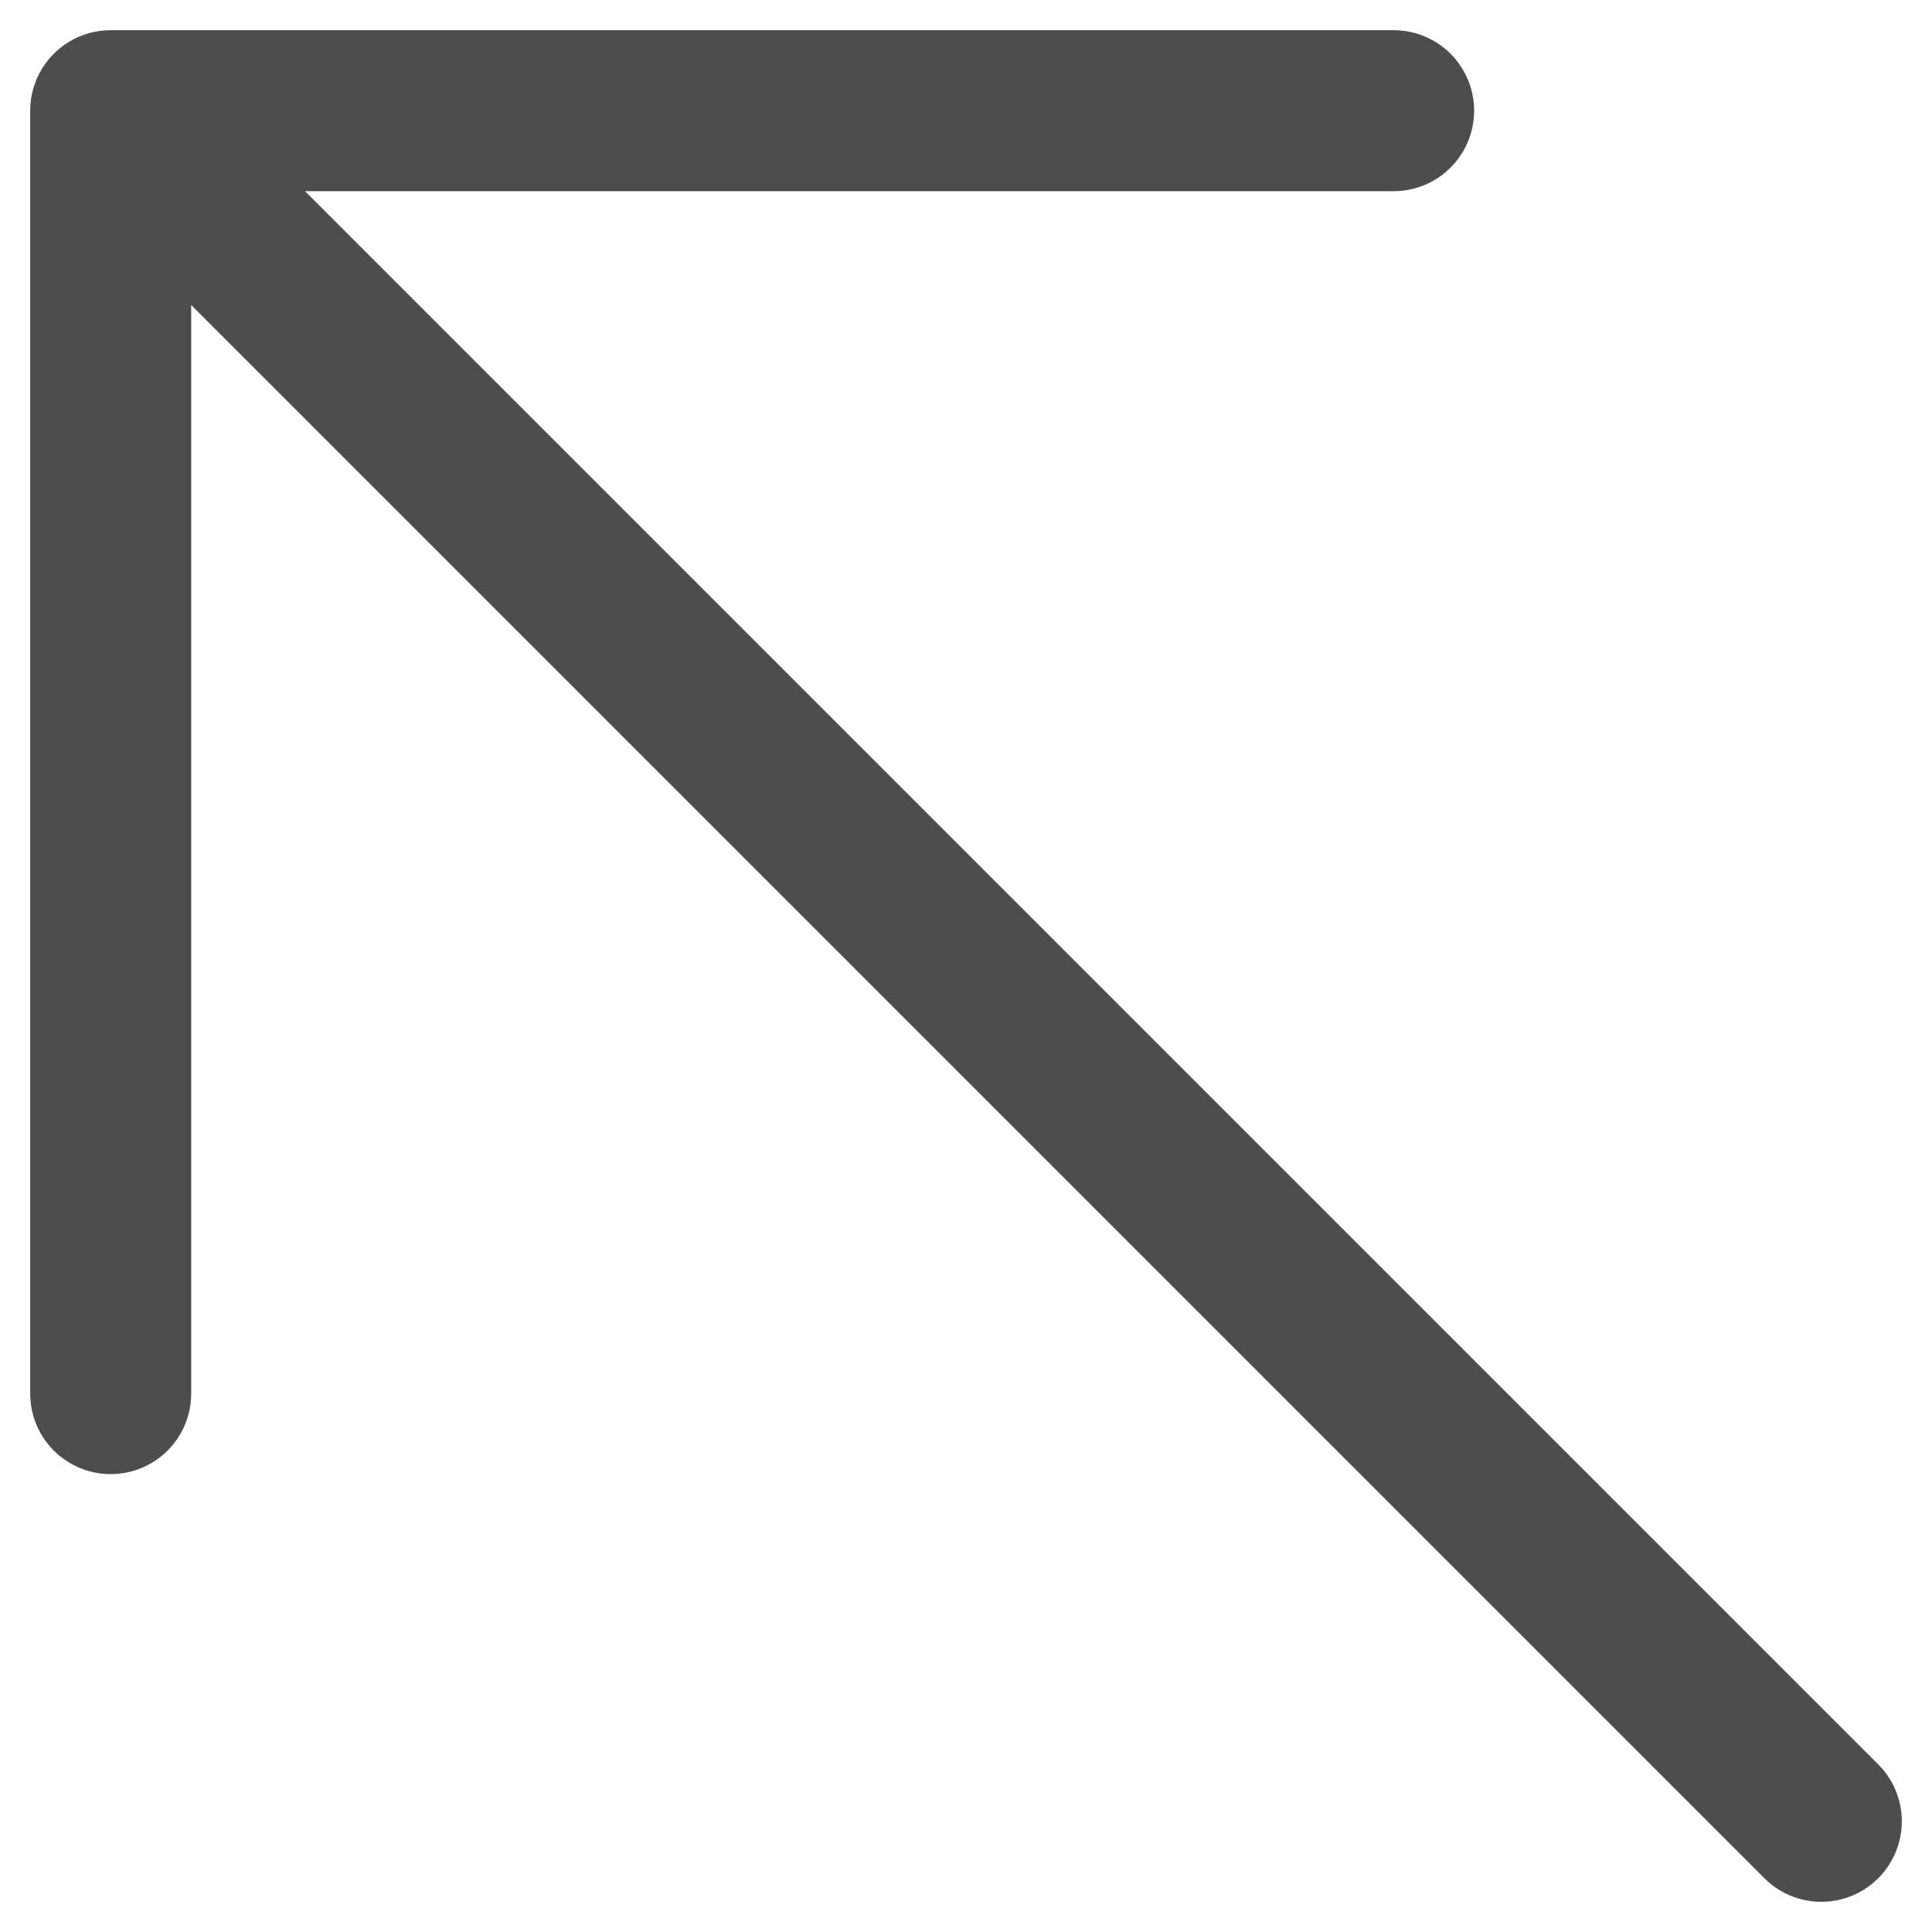 <svg width="24" height="24" viewBox="0 0 24 24" fill="none" xmlns="http://www.w3.org/2000/svg">
<path d="M22.625 22.625L1.375 1.375M1.375 1.375L17.312 1.375M1.375 1.375V17.312" stroke="#4D4D4D" stroke-width="2" stroke-linecap="round" stroke-linejoin="round"/>
</svg>
